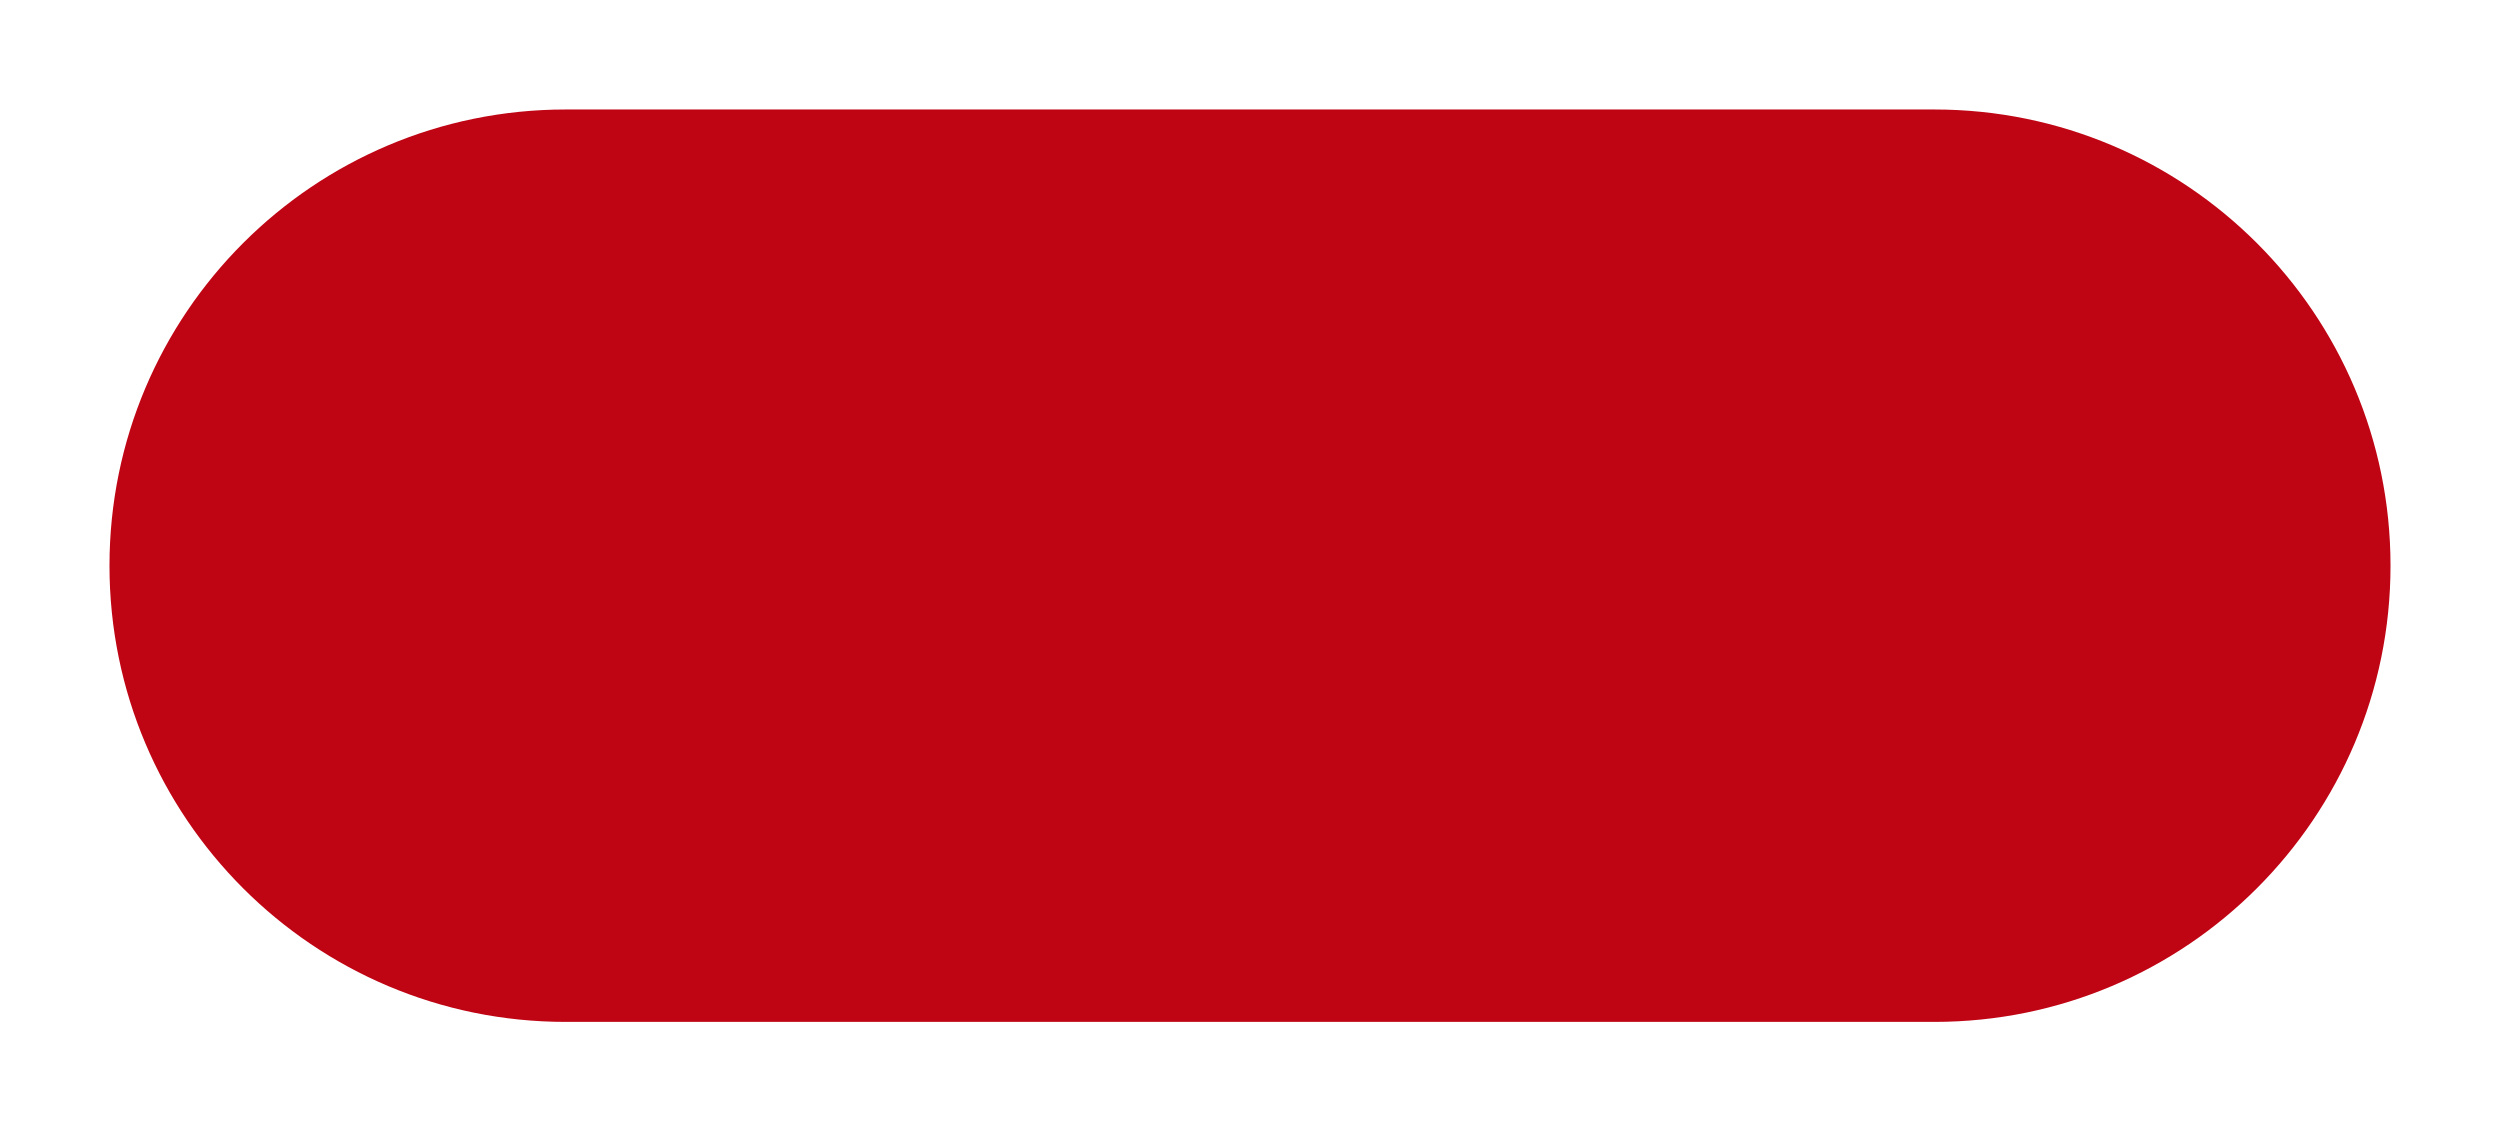 <svg width="137" height="62" viewBox="0 0 137 62" fill="none" xmlns="http://www.w3.org/2000/svg">
<g filter="url(#filter0_d_626_2997)">
<path d="M6 29C6 15.193 17.193 4 31 4H106C119.807 4 131 15.193 131 29V29C131 42.807 119.807 54 106 54H31C17.193 54 6 42.807 6 29V29Z" fill="#BF0413"/>
</g>
<defs>
<filter id="filter0_d_626_2997" x="0" y="0" width="137" height="62" filterUnits="userSpaceOnUse" color-interpolation-filters="sRGB">
<feFlood flood-opacity="0" result="BackgroundImageFix"/>
<feColorMatrix in="SourceAlpha" type="matrix" values="0 0 0 0 0 0 0 0 0 0 0 0 0 0 0 0 0 0 127 0" result="hardAlpha"/>
<feOffset dy="2"/>
<feGaussianBlur stdDeviation="3"/>
<feComposite in2="hardAlpha" operator="out"/>
<feColorMatrix type="matrix" values="0 0 0 0 0 0 0 0 0 0 0 0 0 0 0 0 0 0 0.25 0"/>
<feBlend mode="normal" in2="BackgroundImageFix" result="effect1_dropShadow_626_2997"/>
<feBlend mode="normal" in="SourceGraphic" in2="effect1_dropShadow_626_2997" result="shape"/>
</filter>
</defs>
</svg>
